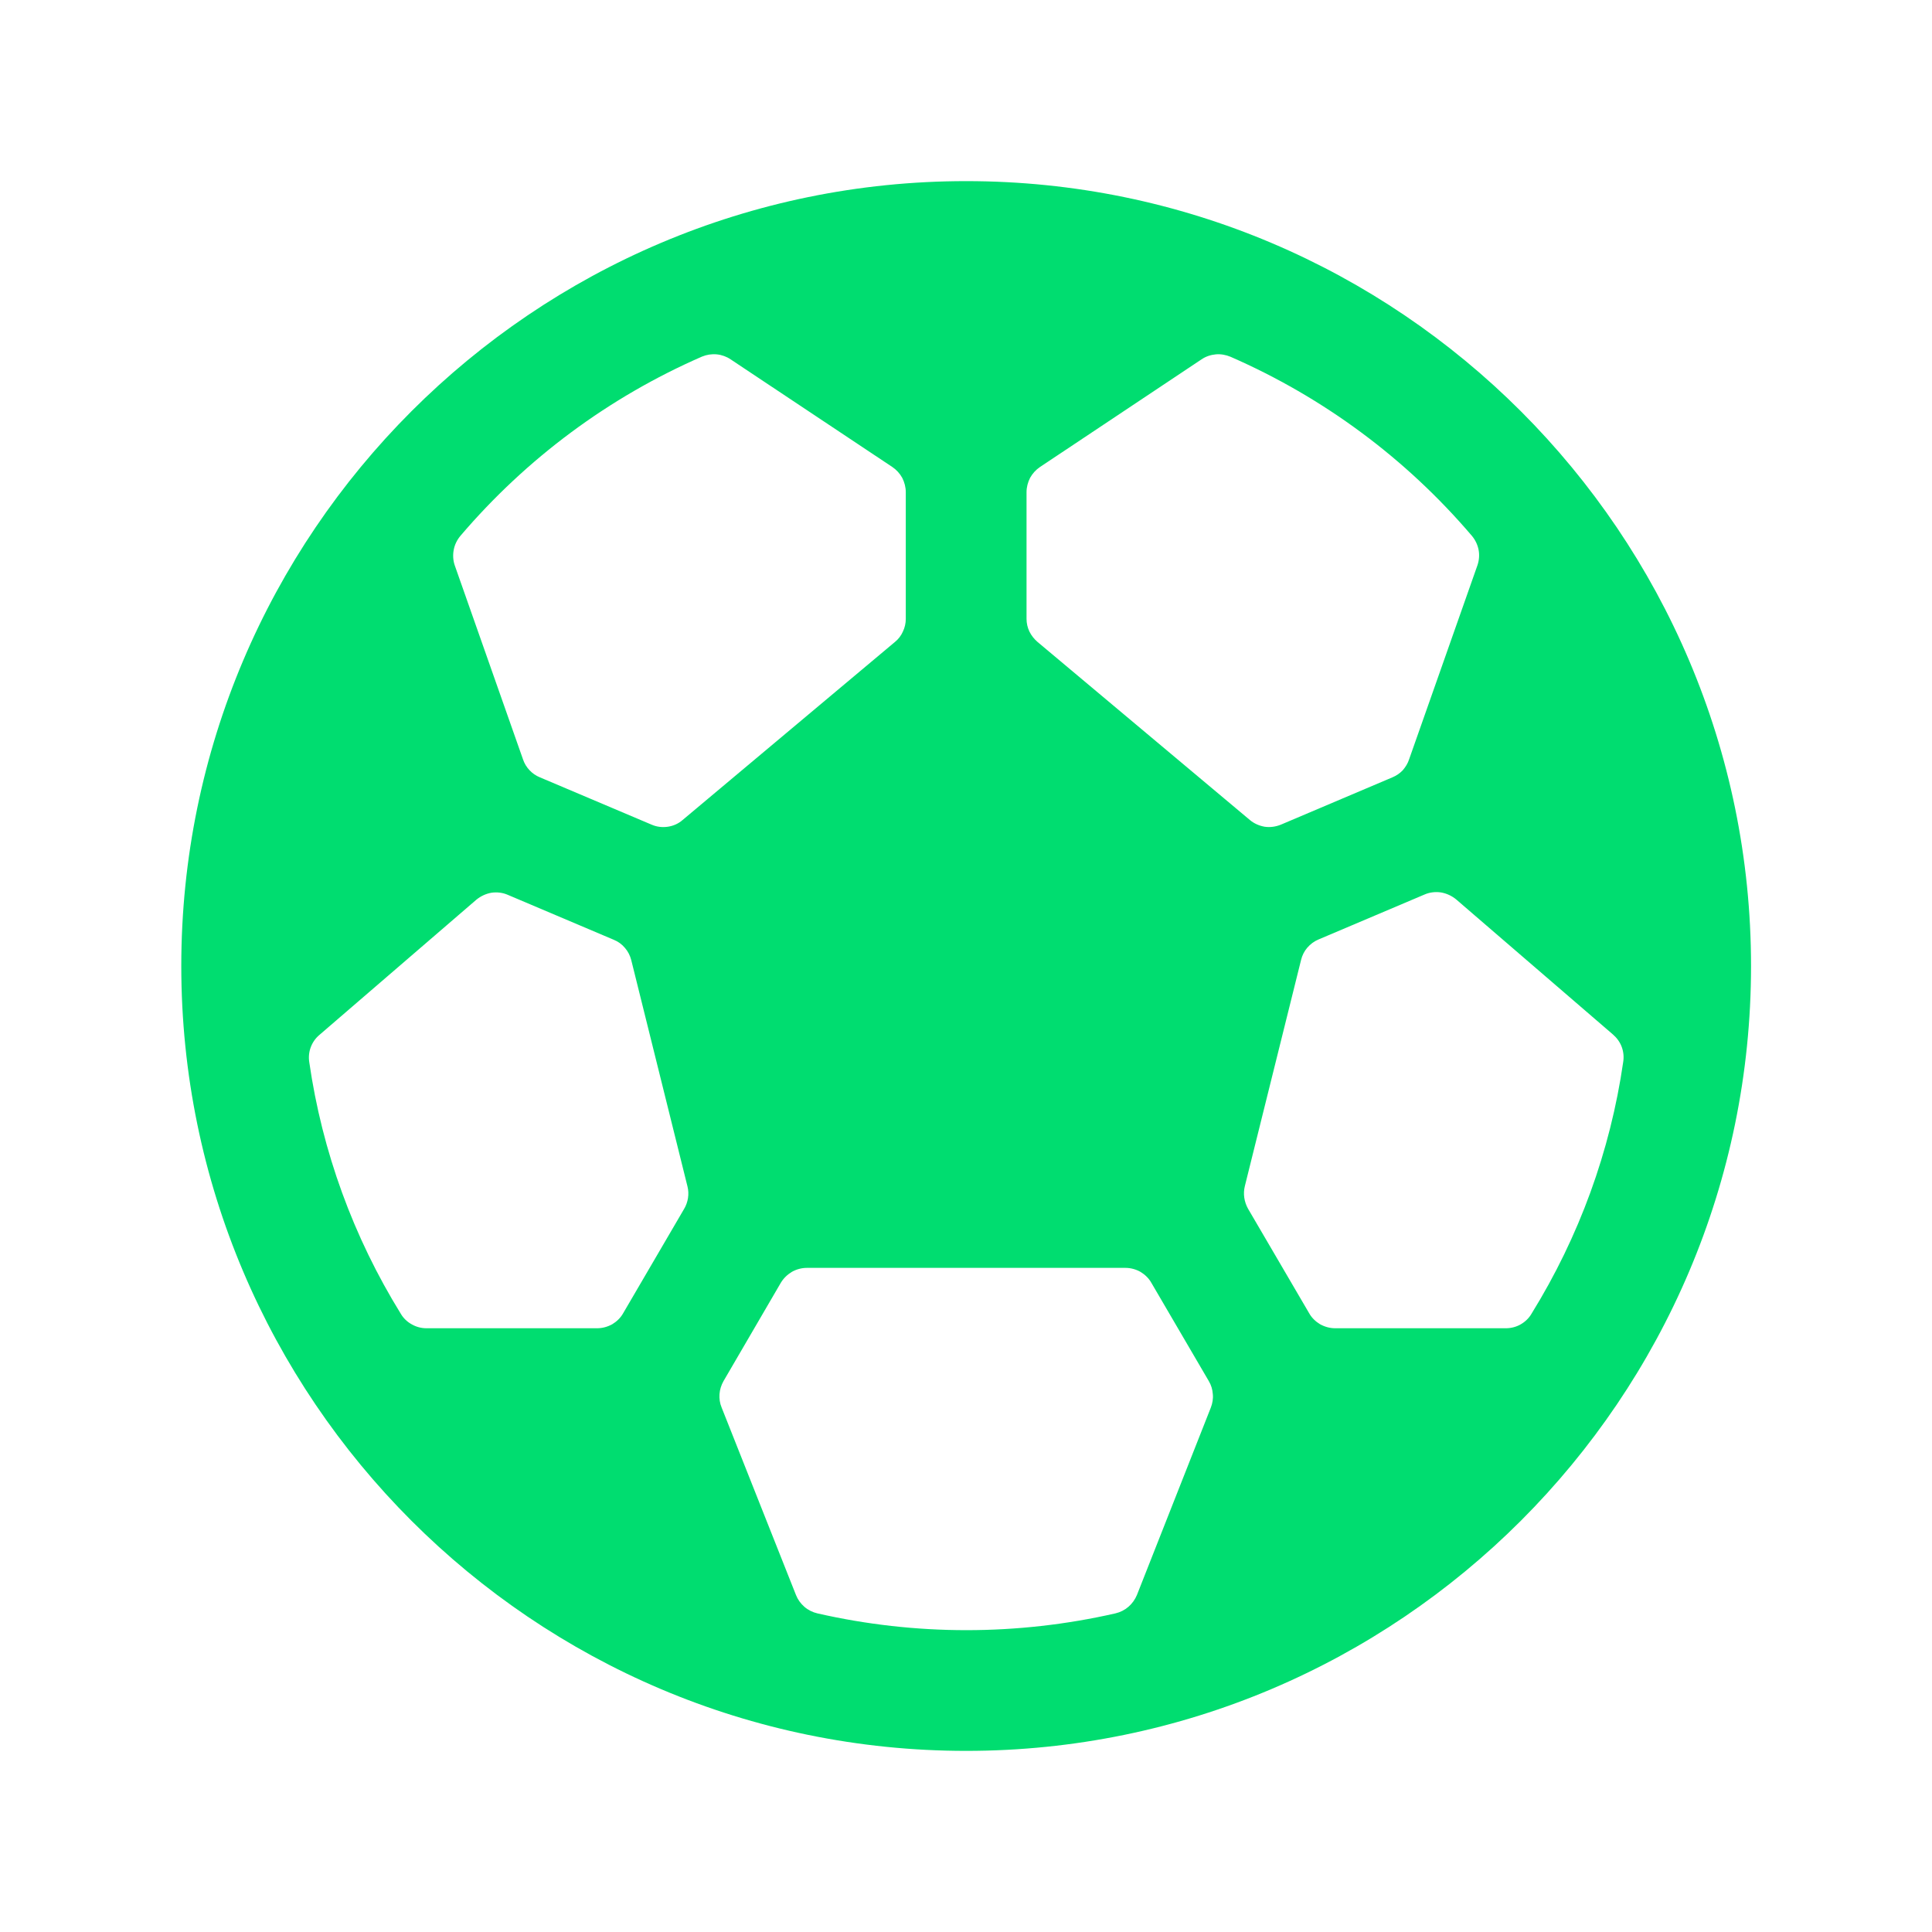 <svg width="12" height="12" viewBox="0 0 12 12" fill="none" xmlns="http://www.w3.org/2000/svg">
<path d="M6.001 1.125C3.313 1.125 1.126 3.312 1.126 6C1.126 8.688 3.313 10.875 6.001 10.875C8.689 10.875 10.876 8.688 10.876 6C10.876 3.312 8.689 1.125 6.001 1.125ZM9.353 8.25H8.293C8.26 8.25 8.228 8.241 8.199 8.225C8.171 8.208 8.147 8.185 8.131 8.156L7.752 7.508C7.728 7.465 7.72 7.415 7.732 7.367L8.081 5.963C8.088 5.934 8.101 5.908 8.12 5.886C8.139 5.864 8.163 5.846 8.19 5.835L8.848 5.556C8.88 5.542 8.916 5.538 8.95 5.543C8.985 5.549 9.017 5.564 9.044 5.586L10.019 6.426C10.043 6.447 10.062 6.473 10.073 6.503C10.084 6.533 10.087 6.565 10.082 6.596C10.002 7.15 9.808 7.682 9.513 8.159C9.497 8.187 9.473 8.21 9.445 8.226C9.417 8.242 9.385 8.25 9.353 8.25ZM3.154 5.558L3.812 5.837C3.839 5.848 3.863 5.865 3.882 5.888C3.901 5.91 3.914 5.936 3.921 5.964L4.27 7.369C4.282 7.416 4.274 7.467 4.249 7.509L3.871 8.156C3.855 8.185 3.831 8.208 3.803 8.225C3.774 8.241 3.742 8.25 3.709 8.25H2.649C2.617 8.25 2.586 8.242 2.558 8.226C2.53 8.211 2.506 8.188 2.49 8.161C2.195 7.684 2.001 7.152 1.921 6.598C1.916 6.567 1.919 6.534 1.93 6.505C1.941 6.475 1.96 6.448 1.984 6.428L2.959 5.588C2.986 5.566 3.018 5.551 3.052 5.545C3.087 5.54 3.122 5.544 3.154 5.558ZM9.176 3.513L8.752 4.717C8.744 4.742 8.73 4.764 8.713 4.784C8.695 4.803 8.673 4.818 8.649 4.828L7.956 5.122C7.924 5.135 7.889 5.14 7.855 5.135C7.821 5.129 7.789 5.115 7.763 5.093L6.444 3.987C6.423 3.969 6.406 3.947 6.394 3.923C6.382 3.898 6.376 3.871 6.376 3.844V3.057C6.376 3.026 6.384 2.996 6.398 2.968C6.413 2.941 6.434 2.918 6.459 2.901L7.463 2.232C7.489 2.214 7.52 2.204 7.551 2.201C7.582 2.198 7.614 2.204 7.643 2.216C8.22 2.468 8.733 2.848 9.142 3.328C9.163 3.353 9.178 3.384 9.184 3.416C9.19 3.448 9.187 3.482 9.176 3.513ZM4.538 2.232L5.543 2.901C5.568 2.918 5.589 2.941 5.604 2.968C5.618 2.996 5.626 3.026 5.626 3.057V3.844C5.626 3.871 5.62 3.898 5.608 3.923C5.597 3.948 5.58 3.97 5.559 3.987L4.24 5.093C4.214 5.116 4.182 5.13 4.148 5.135C4.113 5.14 4.079 5.136 4.047 5.122L3.353 4.828C3.328 4.818 3.307 4.803 3.289 4.784C3.271 4.765 3.257 4.742 3.249 4.718L2.825 3.513C2.814 3.482 2.812 3.448 2.818 3.416C2.824 3.383 2.839 3.353 2.86 3.328C3.269 2.848 3.782 2.467 4.36 2.215C4.389 2.203 4.42 2.198 4.452 2.201C4.483 2.204 4.513 2.215 4.538 2.232ZM4.944 9.907L4.482 8.742C4.471 8.716 4.467 8.687 4.469 8.659C4.471 8.63 4.48 8.603 4.494 8.578L4.849 7.969C4.866 7.94 4.89 7.917 4.918 7.9C4.946 7.884 4.979 7.875 5.011 7.875H6.991C7.023 7.875 7.056 7.884 7.084 7.9C7.112 7.917 7.136 7.94 7.152 7.969L7.508 8.578C7.523 8.603 7.531 8.63 7.533 8.659C7.536 8.687 7.531 8.716 7.521 8.742L7.062 9.906C7.05 9.935 7.032 9.96 7.009 9.98C6.986 10 6.958 10.014 6.928 10.021C6.319 10.16 5.686 10.16 5.077 10.021C5.047 10.014 5.019 10 4.996 9.98C4.973 9.96 4.955 9.935 4.944 9.907Z" fill="#00DD70"/>
</svg>
